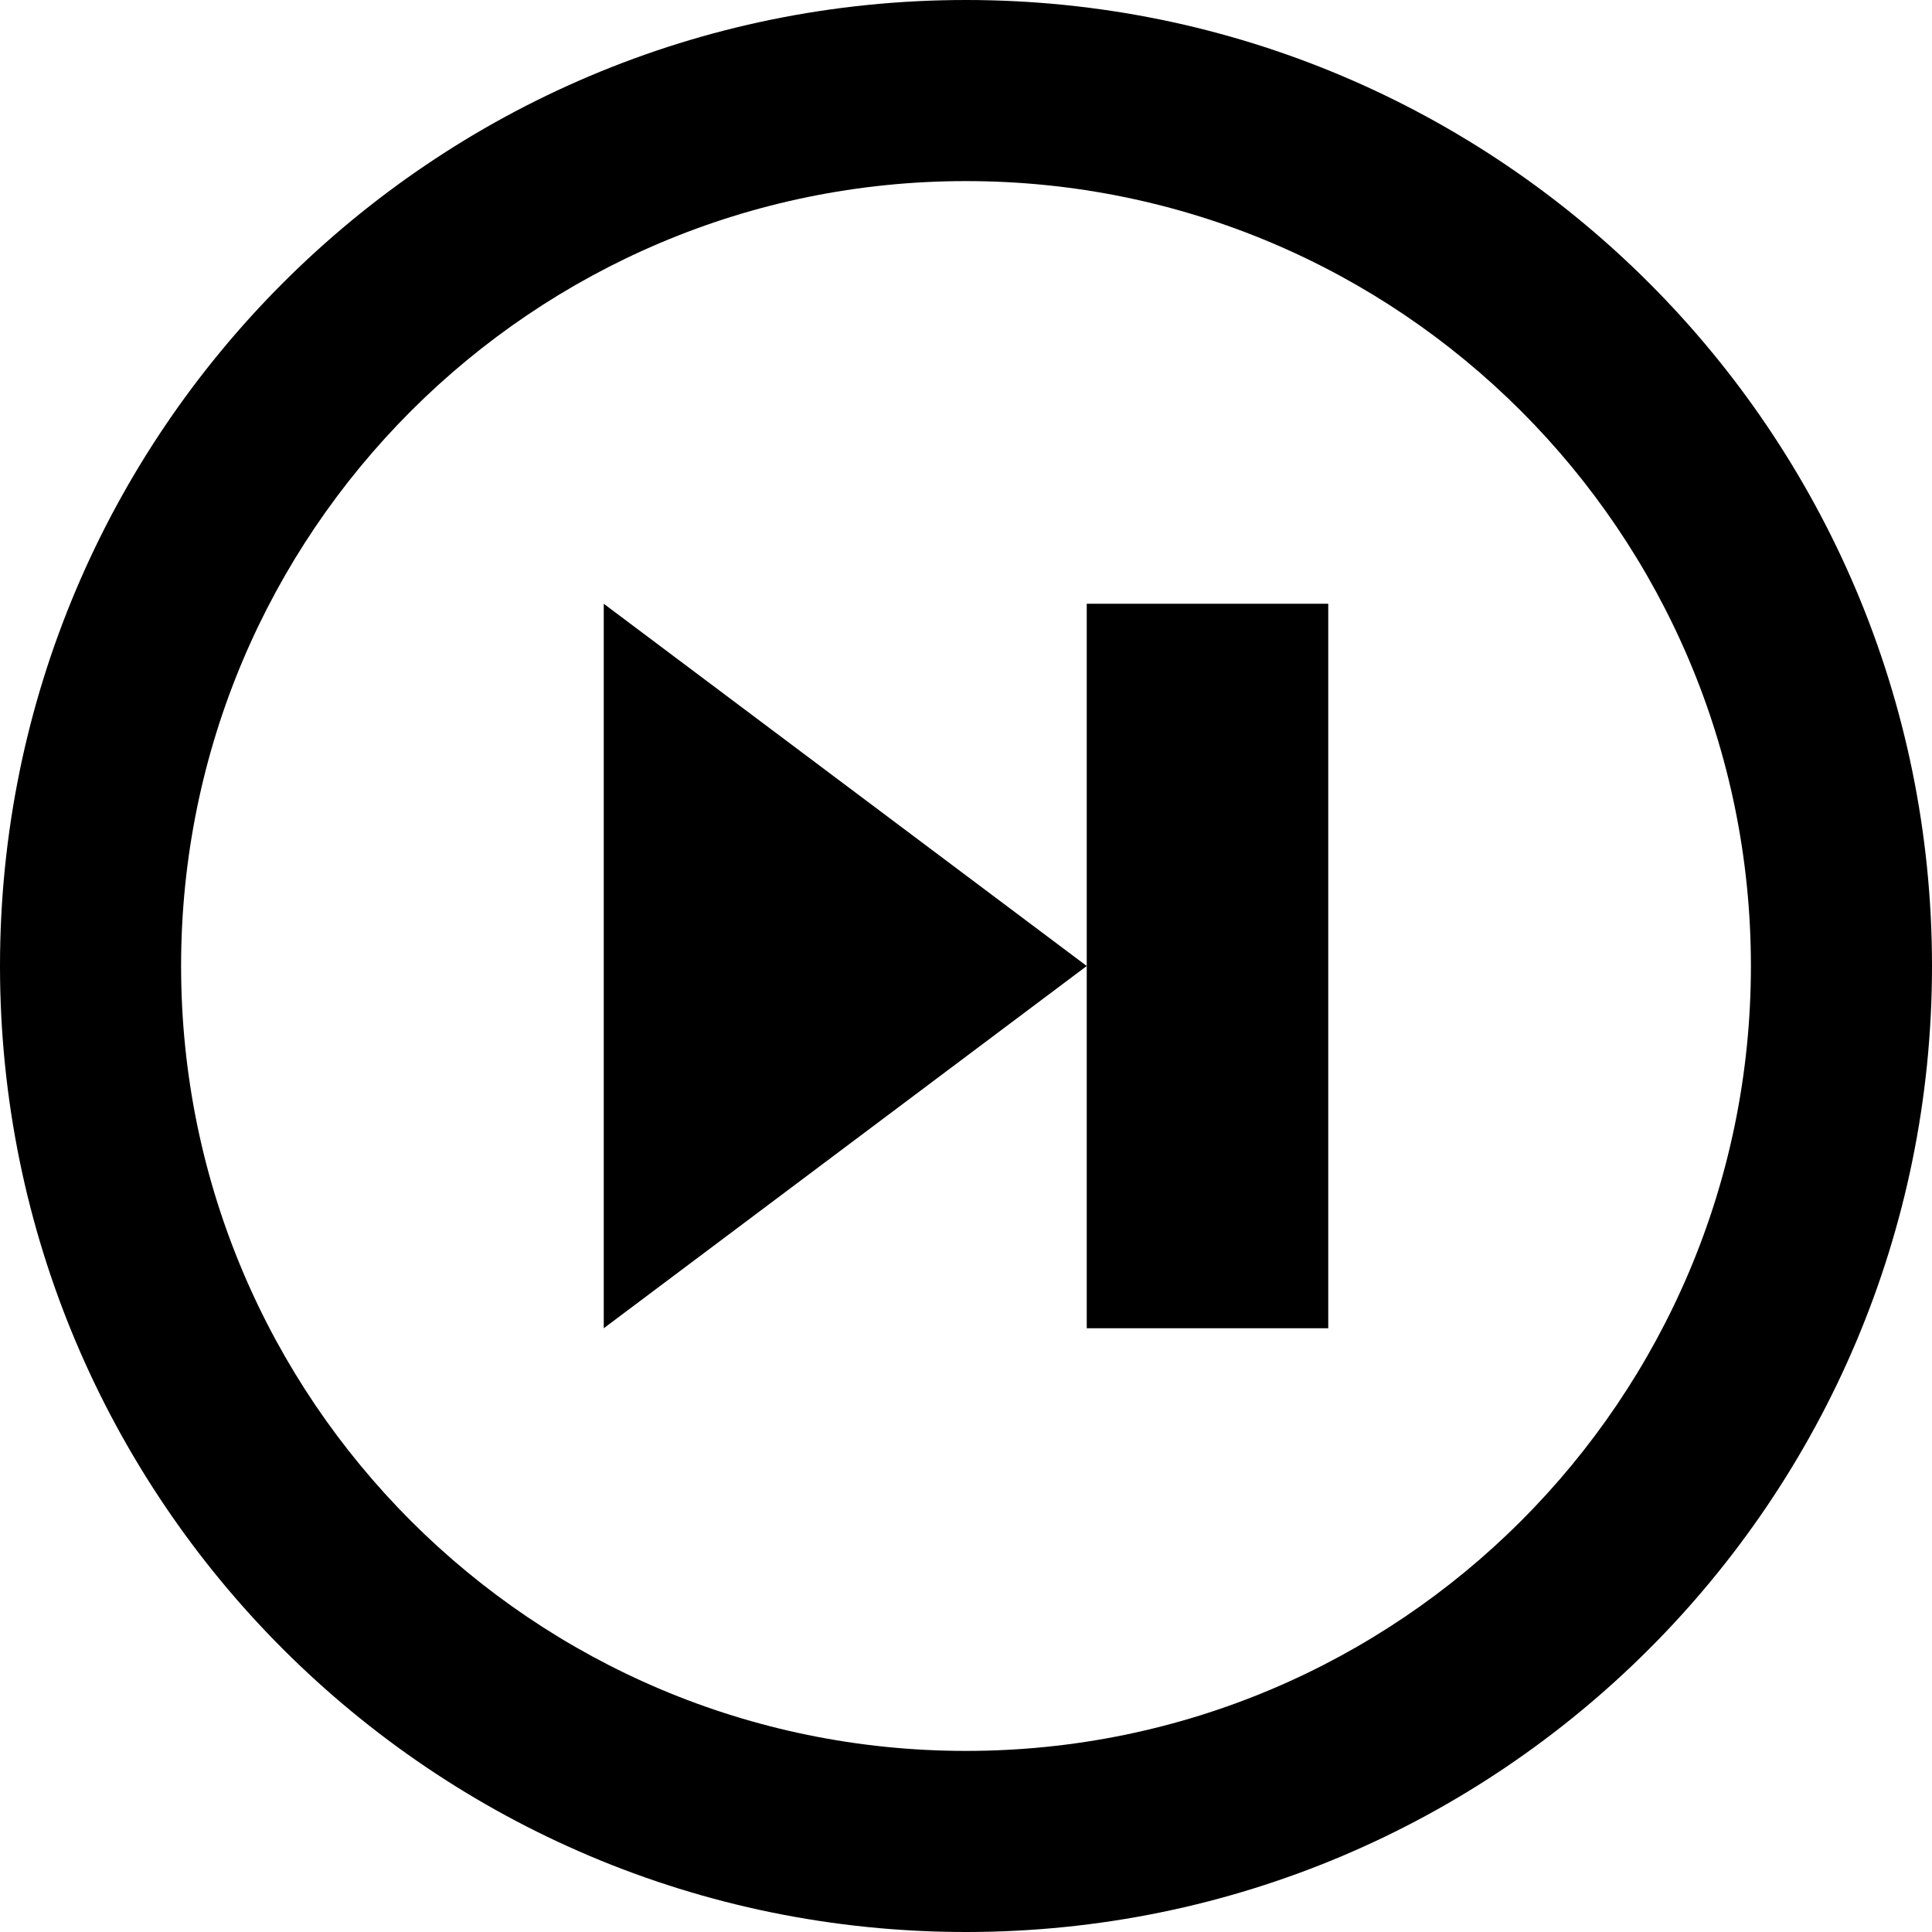 <svg version="1.1" xmlns="http://www.w3.org/2000/svg" xmlns:xlink="http://www.w3.org/1999/xlink" viewBox="0 0 30 30">
<path d="M15 0c8.284 0 15 6.716 15 15s-6.716 15-15 15-15-6.716-15-15 6.716-15 15-15zM15 27.188c6.731 0 12.188-5.457 12.188-12.188s-5.457-12.188-12.188-12.188-12.188 5.457-12.188 12.188 5.457 12.188 12.188 12.188z"></path>
<path d="M16.875 15l-7.5-5.625v11.25z"></path>
<path d="M20.625 9.375h-3.75v11.25h3.75v-11.25z"></path>
</svg>

